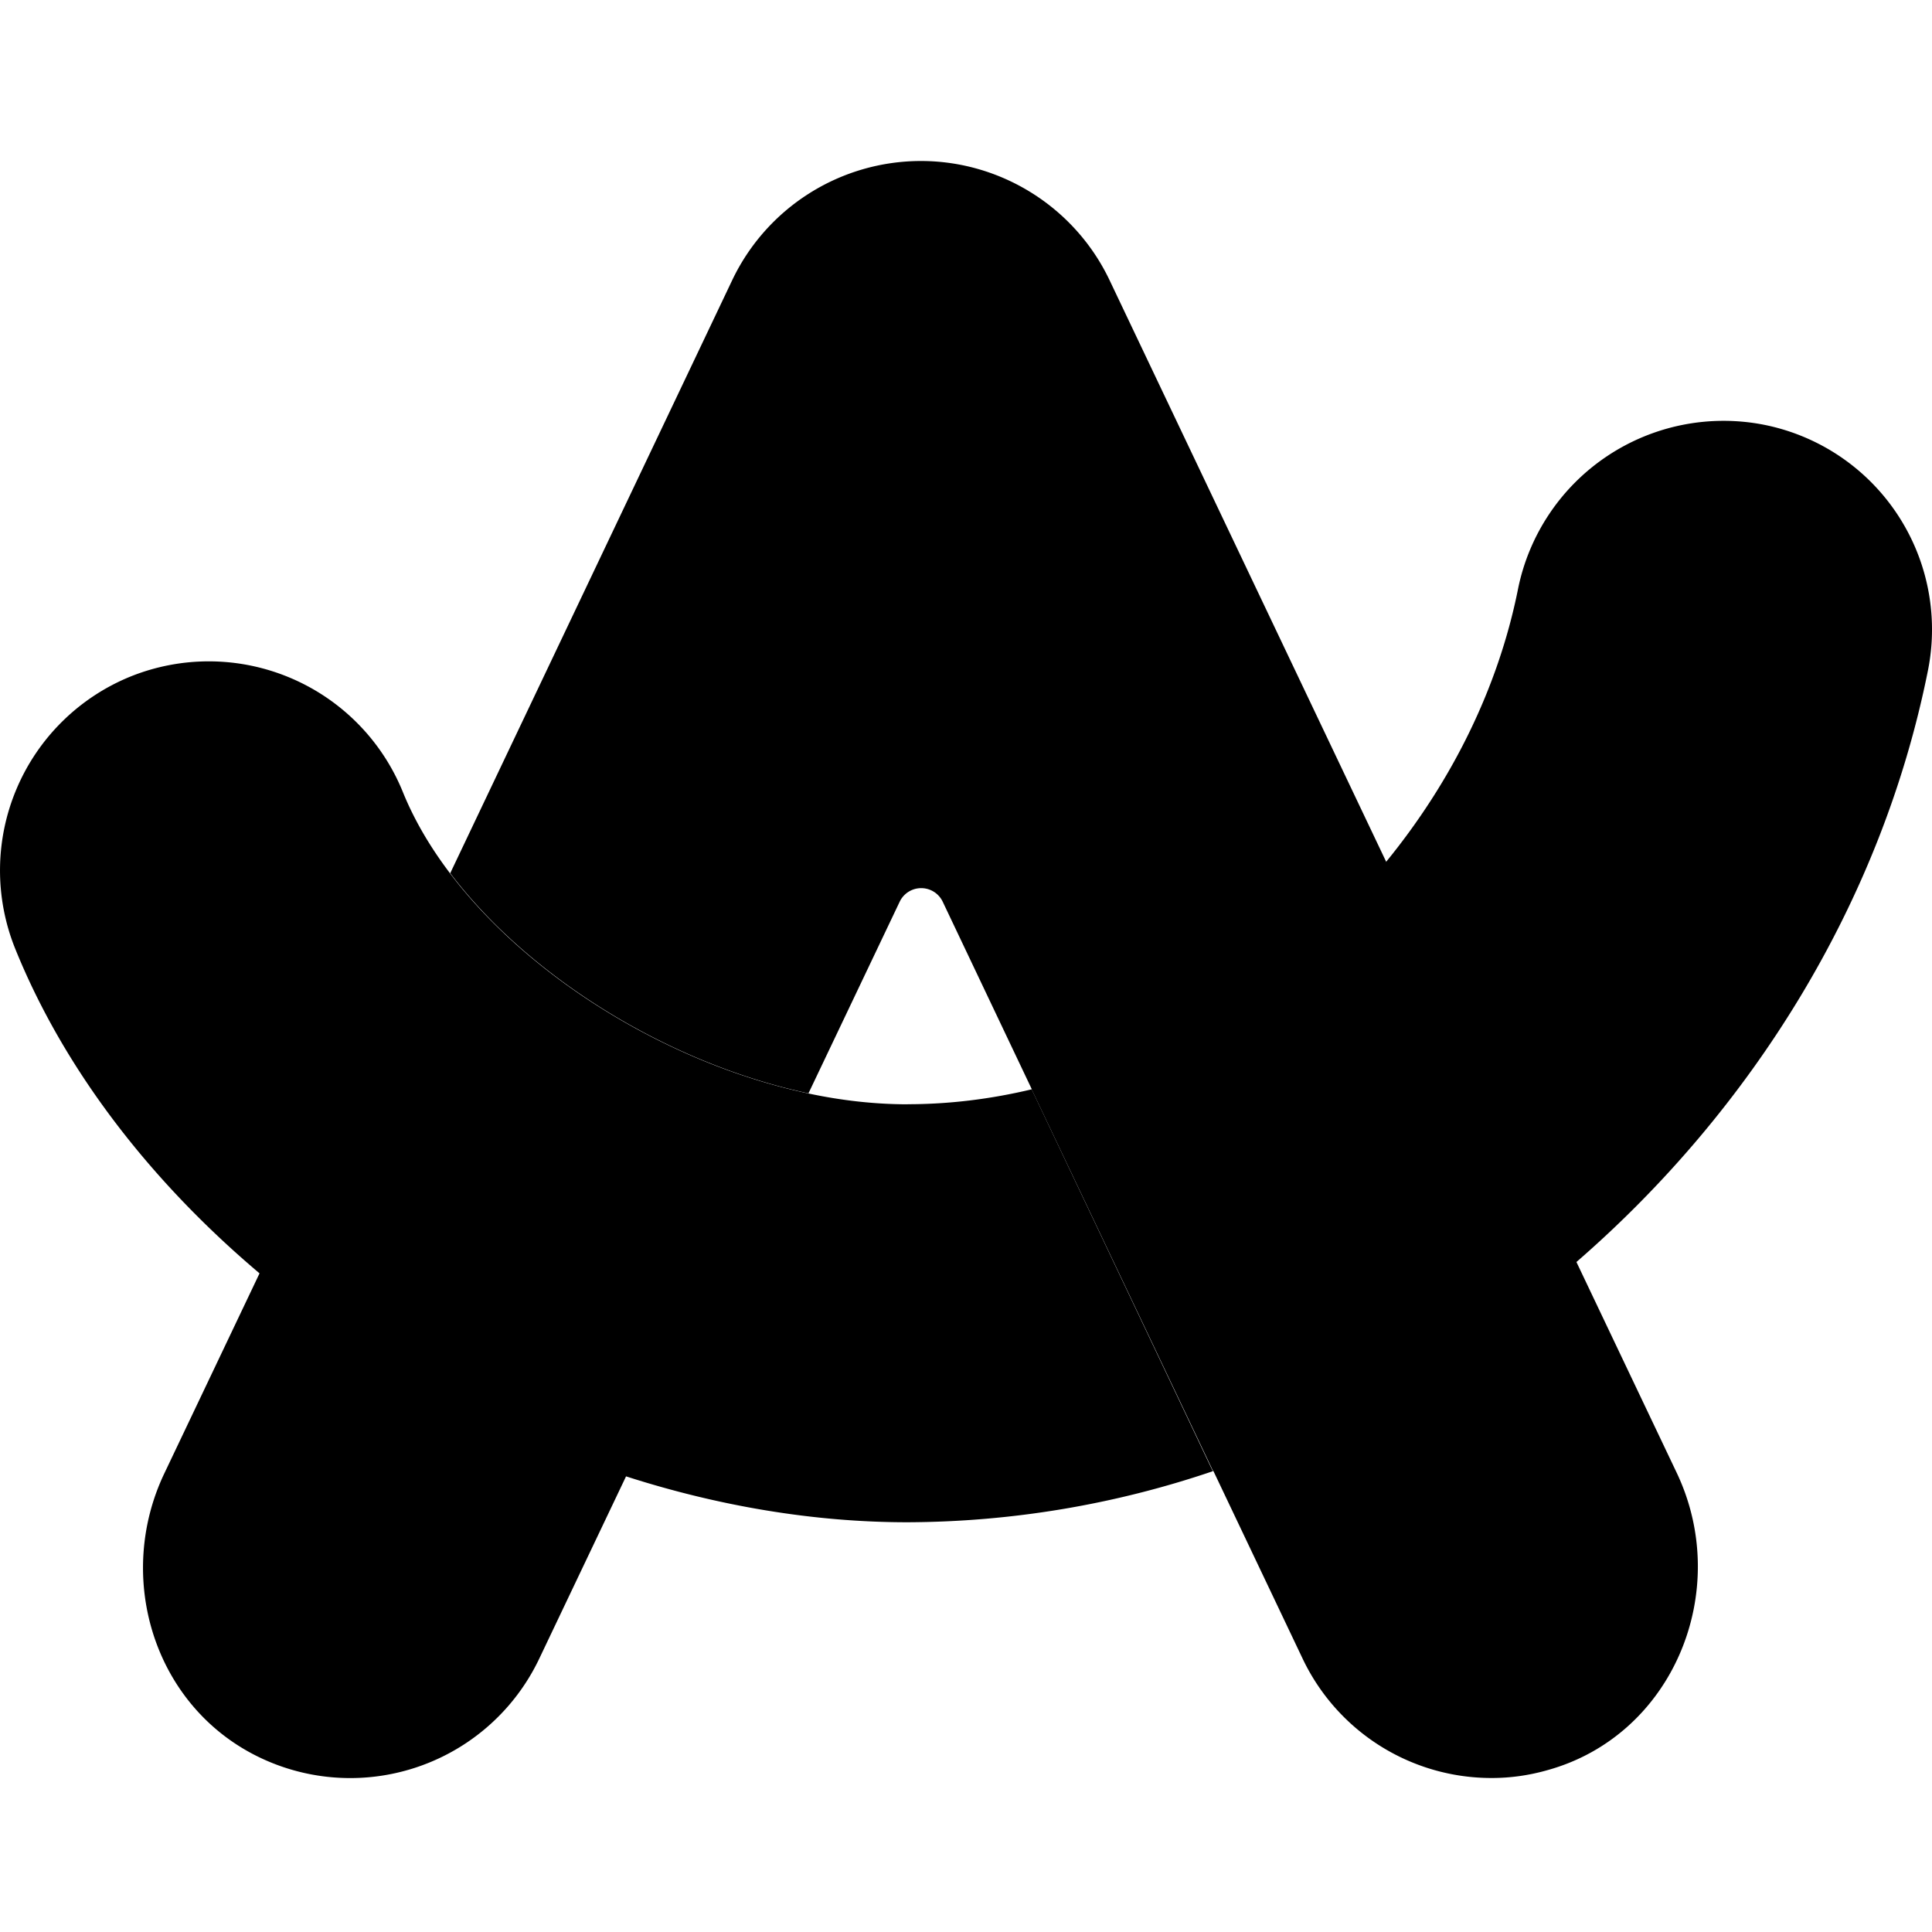 <svg xmlns="http://www.w3.org/2000/svg" width="24" height="24" fill="none"><path fill="#000" d="m19.583 15.677 1.245 2.617c.698 1.467-.043 3.265-1.607 3.696-.228.065-.46.097-.691.097a2.597 2.597 0 0 1-2.348-1.482l-1.108-2.33h-.004l-2.255-4.743h.003l-1.107-2.33a.296.296 0 0 0-.535 0l-1.133 2.38c-1.728-.367-3.466-1.435-4.45-2.735l3.502-7.365A2.598 2.598 0 0 1 11.44 2c1 0 1.915.579 2.344 1.482l3.435 7.222c-.004 0-.004.004-.004.004l.004-.004v.002c.805-.986 1.39-2.146 1.639-3.392a2.605 2.605 0 0 1 3.057-2.037 2.593 2.593 0 0 1 2.034 3.055c-.577 2.88-2.186 5.454-4.366 7.345Z"/><path fill="#000" d="M11.276 13.717c.517 0 1.033-.064 1.54-.185l2.25 4.744a11.91 11.91 0 0 1-3.794.634c-1.167 0-2.353-.203-3.495-.57l-1.08 2.268a2.6 2.6 0 0 1-3.566 1.176c-1.24-.659-1.692-2.215-1.09-3.48l1.183-2.486c-1.35-1.14-2.426-2.525-3.036-4.035a2.6 2.6 0 0 1 1.436-3.38A2.602 2.602 0 0 1 5.005 9.84c.14.345.339.684.585 1.008.983 1.3 2.722 2.368 4.45 2.735.417.089.833.135 1.236.135Z"/></svg>